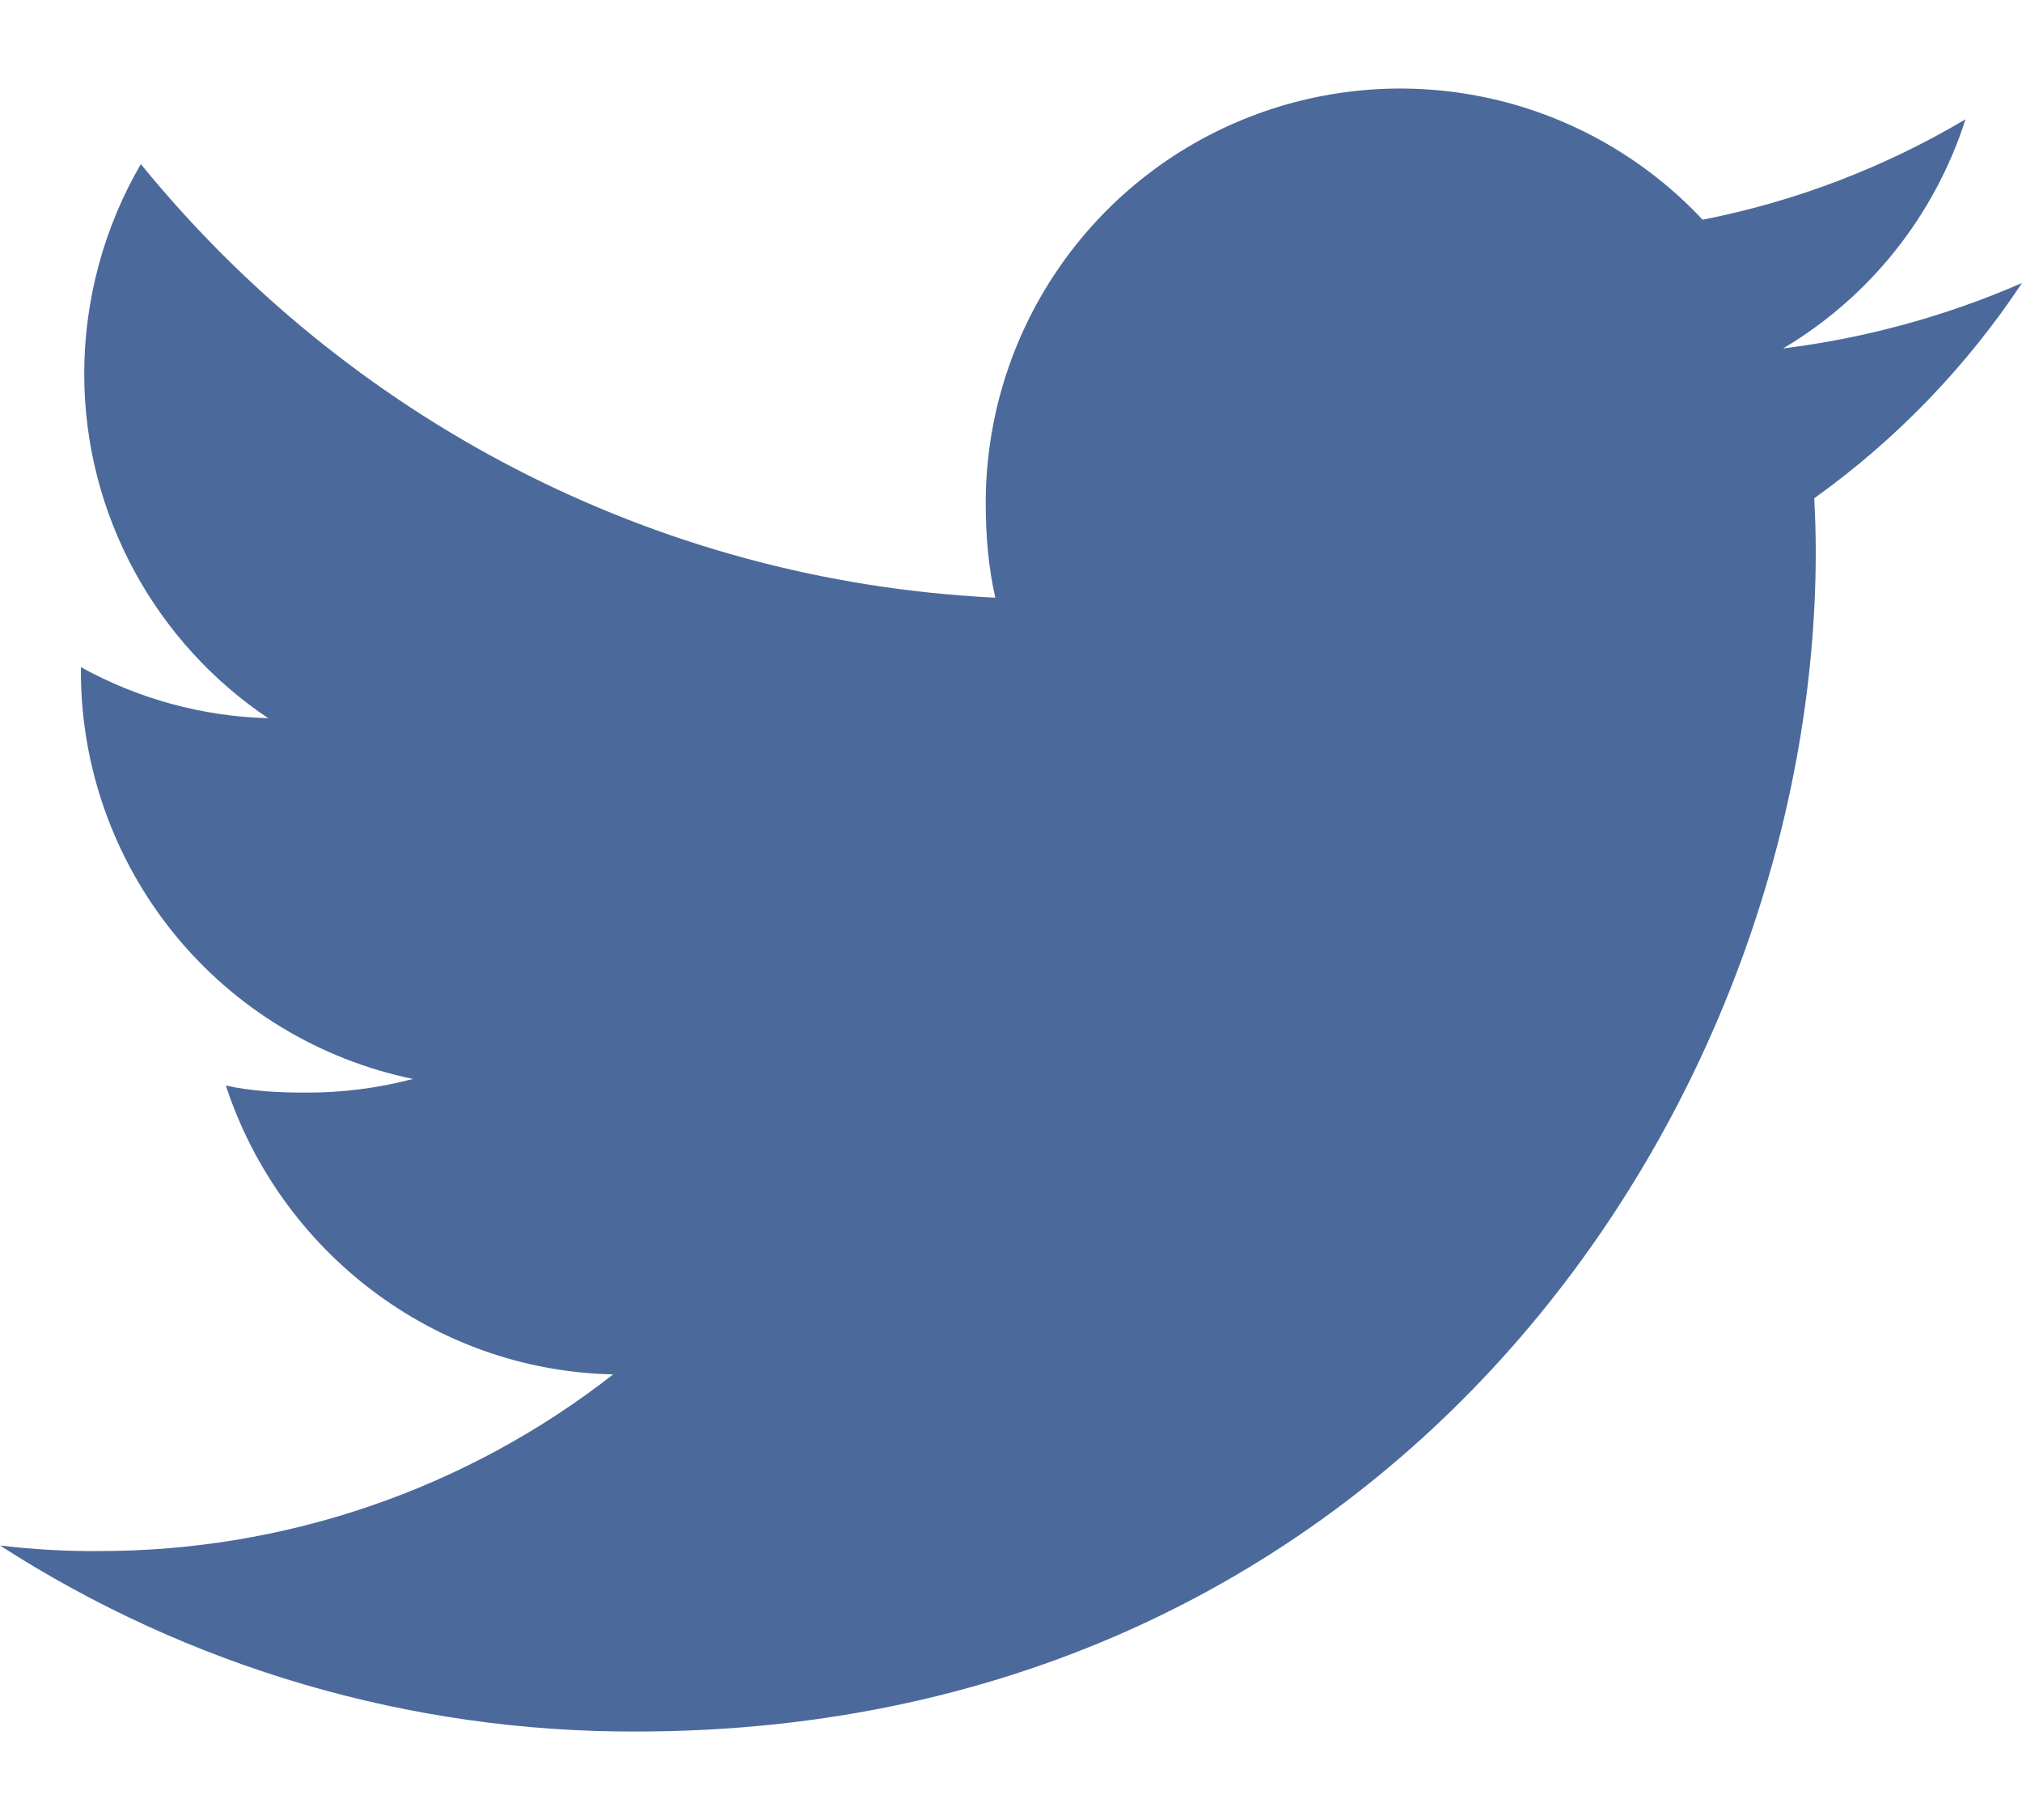 <svg width="20" height="18" viewBox="0 0 20 18" fill="none" xmlns="http://www.w3.org/2000/svg">
<path d="M20 2.799C19.247 3.127 18.452 3.345 17.637 3.446C18.495 2.937 19.137 2.131 19.441 1.18C18.637 1.657 17.758 1.993 16.841 2.173C16.279 1.573 15.549 1.155 14.747 0.975C13.944 0.795 13.106 0.861 12.342 1.163C11.577 1.465 10.921 1.991 10.459 2.671C9.996 3.351 9.75 4.155 9.75 4.977C9.75 5.301 9.777 5.614 9.845 5.911C6.436 5.745 3.42 4.111 1.393 1.623C1.027 2.252 0.834 2.967 0.833 3.695C0.833 5.115 1.563 6.374 2.653 7.103C2.004 7.086 1.368 6.912 0.8 6.598V6.643C0.801 7.59 1.129 8.507 1.727 9.241C2.325 9.974 3.158 10.479 4.085 10.671C3.734 10.763 3.373 10.809 3.01 10.806C2.747 10.806 2.482 10.791 2.234 10.736C2.765 12.36 4.272 13.554 6.065 13.593C4.613 14.727 2.823 15.342 0.981 15.34C0.653 15.343 0.325 15.324 0 15.285C1.875 16.493 4.06 17.132 6.29 17.125C13.835 17.125 17.96 10.875 17.96 5.458C17.96 5.276 17.954 5.101 17.945 4.928C18.754 4.349 19.45 3.628 20 2.799Z" fill="#4B6A9B"/>
</svg>
